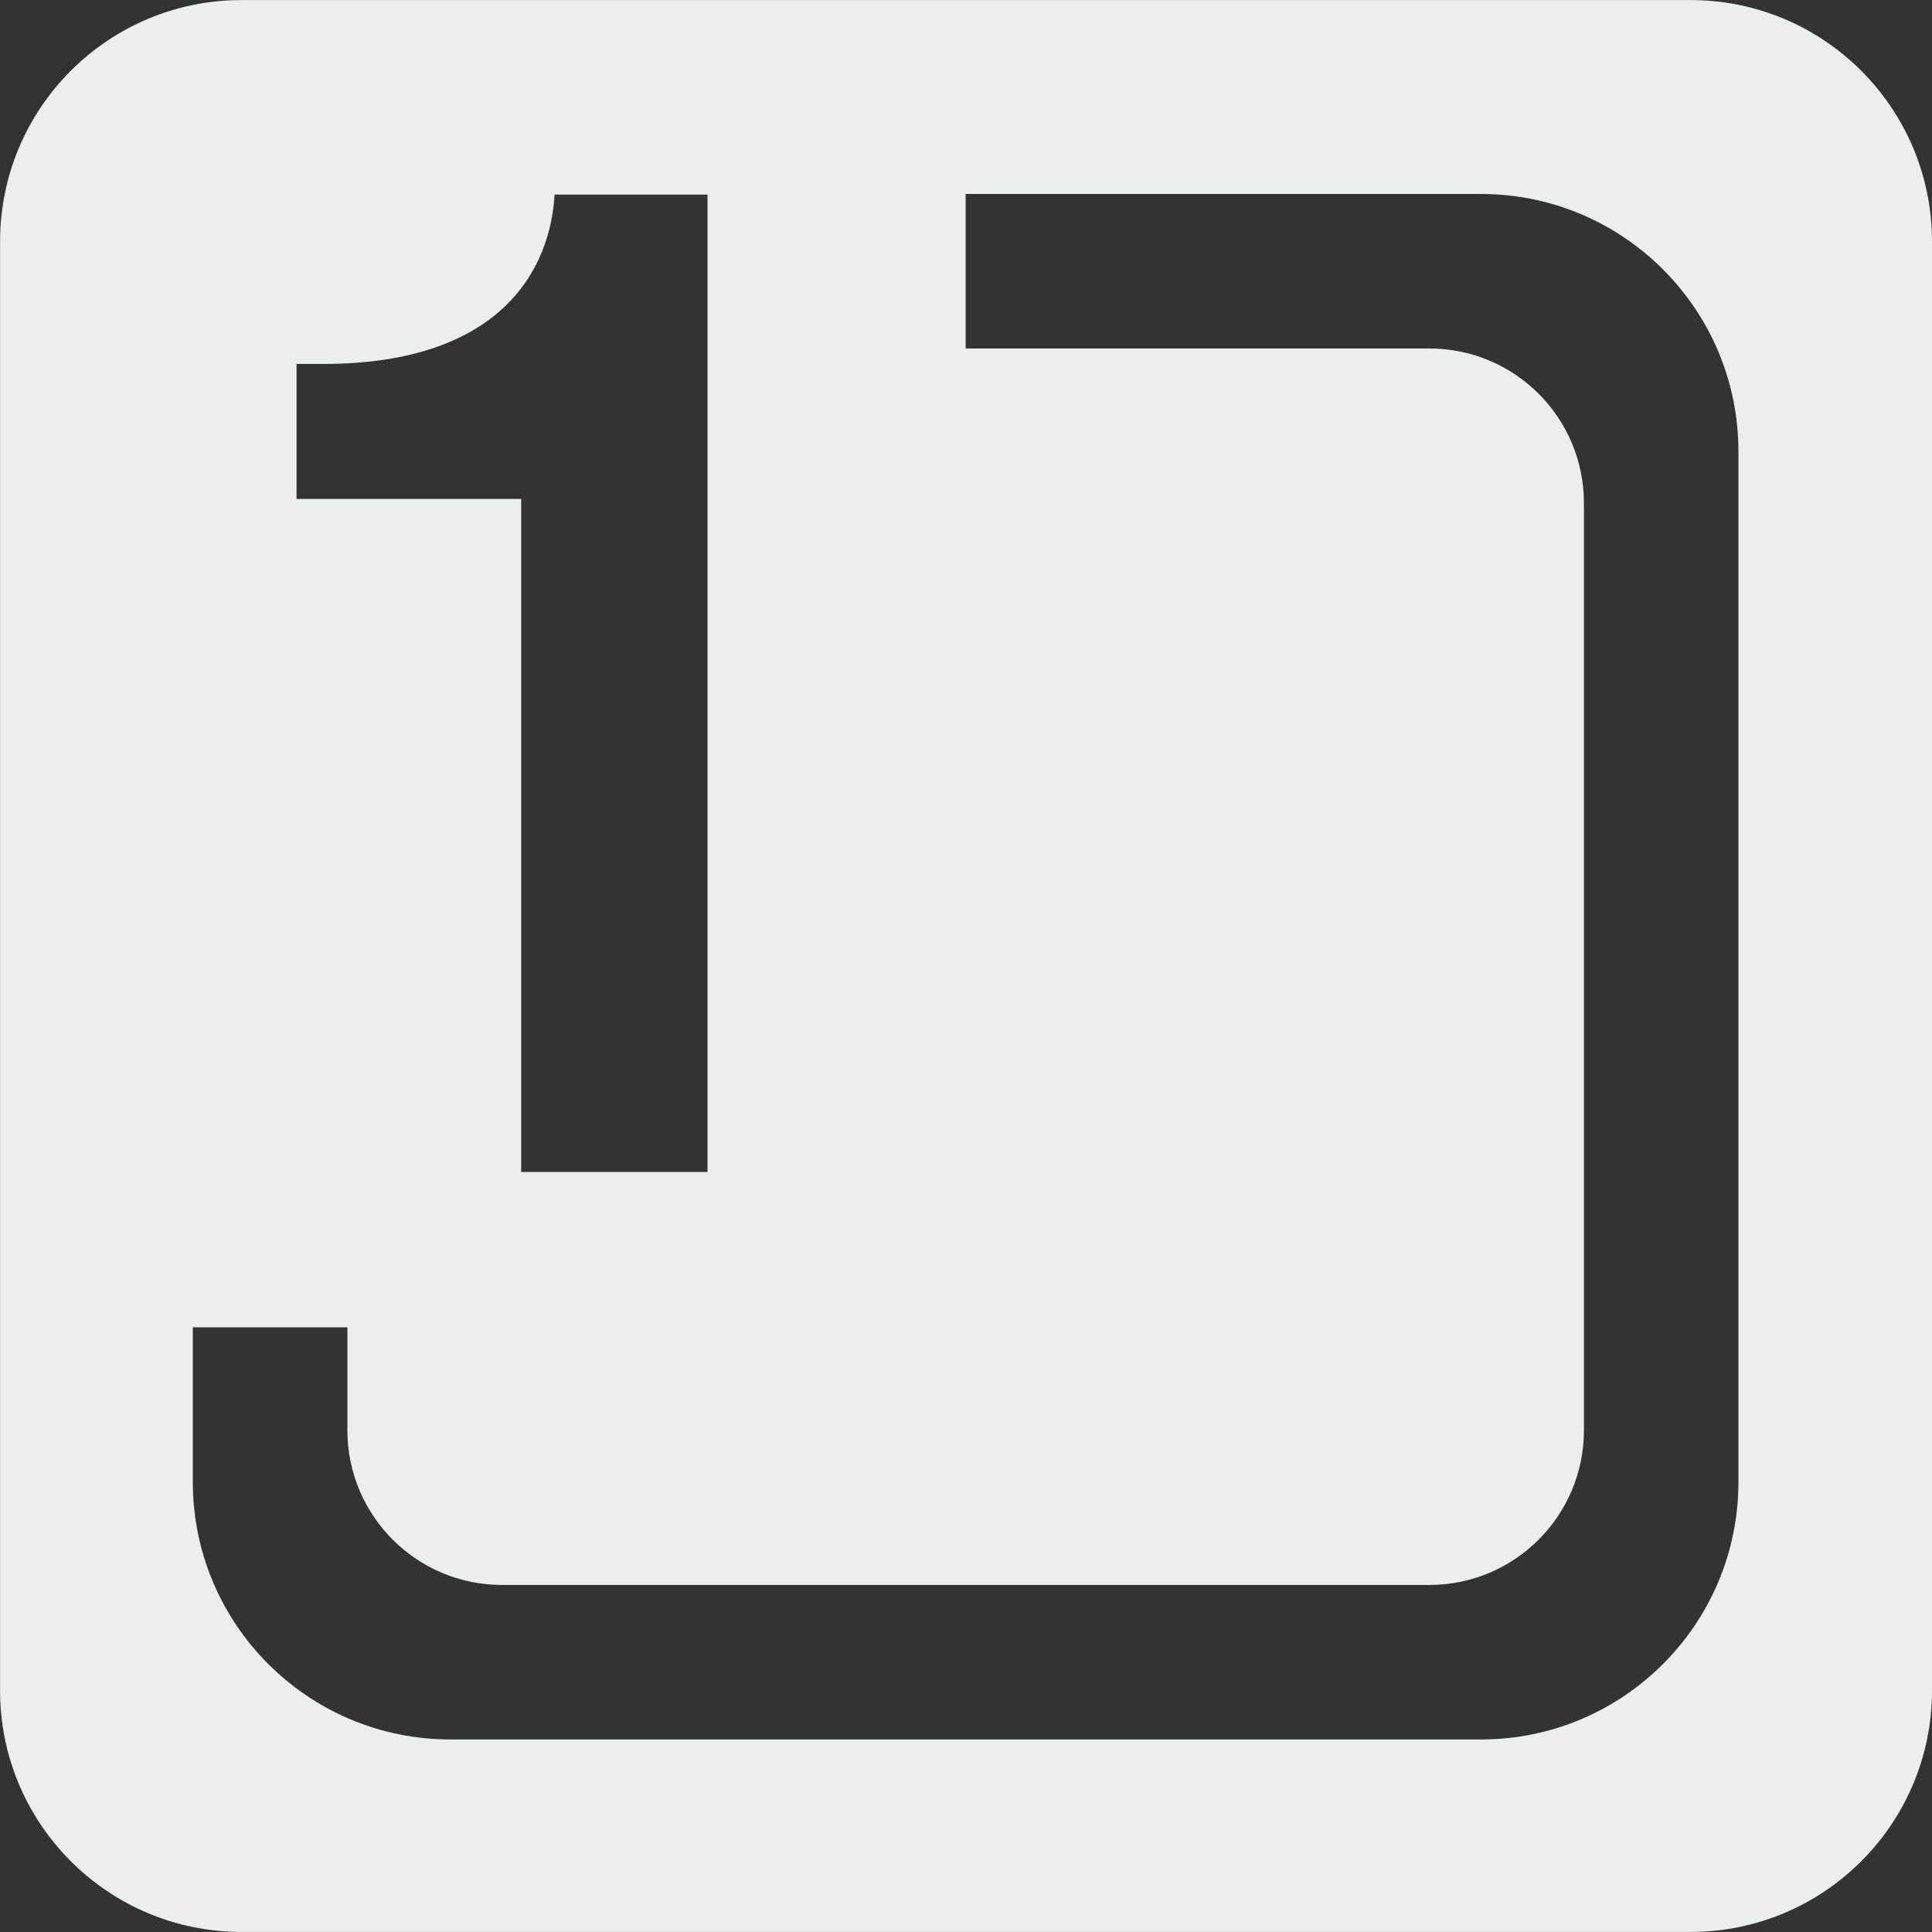 <?xml version="1.0" encoding="utf-8"?>
<!-- Generator: Adobe Illustrator 16.2.1, SVG Export Plug-In . SVG Version: 6.00 Build 0)  -->
<!DOCTYPE svg PUBLIC "-//W3C//DTD SVG 1.1//EN" "http://www.w3.org/Graphics/SVG/1.1/DTD/svg11.dtd">
<?xml-stylesheet type="text/css" href="../less/svg.css" ?>
<svg version="1.1" id="pixelegg_today" xmlns="http://www.w3.org/2000/svg" xmlns:xlink="http://www.w3.org/1999/xlink" x="0px" y="0px"
	 width="28.347px" height="28.347px" viewBox="0 0 28.347 28.347" enable-background="new 0 0 28.347 28.347" xml:space="preserve">
<rect x="0" y="0" width="28.347" height="28.347" fill="#333333" stroke="none"/>
<path fill-rule="evenodd" clip-rule="evenodd" fill="#ECEDED" d="M24.804,0.001H3.544c-1.957,0-3.543,1.586-3.543,3.543v21.259
	c0,1.957,1.586,3.543,3.543,3.543h21.26c1.957,0,3.543-1.586,3.543-3.543V3.544C28.347,1.587,26.761,0.001,24.804,0.001z
	 M4.351,5.34h0.39c2.635,0,3.336-1.415,3.396-2.485h2.244v14.341H7.647V7.32H4.351V5.34z M25.507,21.743
	c0,2.087-1.692,3.779-3.779,3.779H6.609c-2.088,0-3.78-1.692-3.78-3.779v-2.268h2.268v1.511c0,1.253,1.017,2.269,2.269,2.269h13.606
	c1.252,0,2.268-1.016,2.268-2.269V7.381c0-1.253-1.016-2.268-2.268-2.268h-6.804V2.846h7.56c2.087,0,3.779,1.692,3.779,3.78V21.743z
	"/>
</svg>
